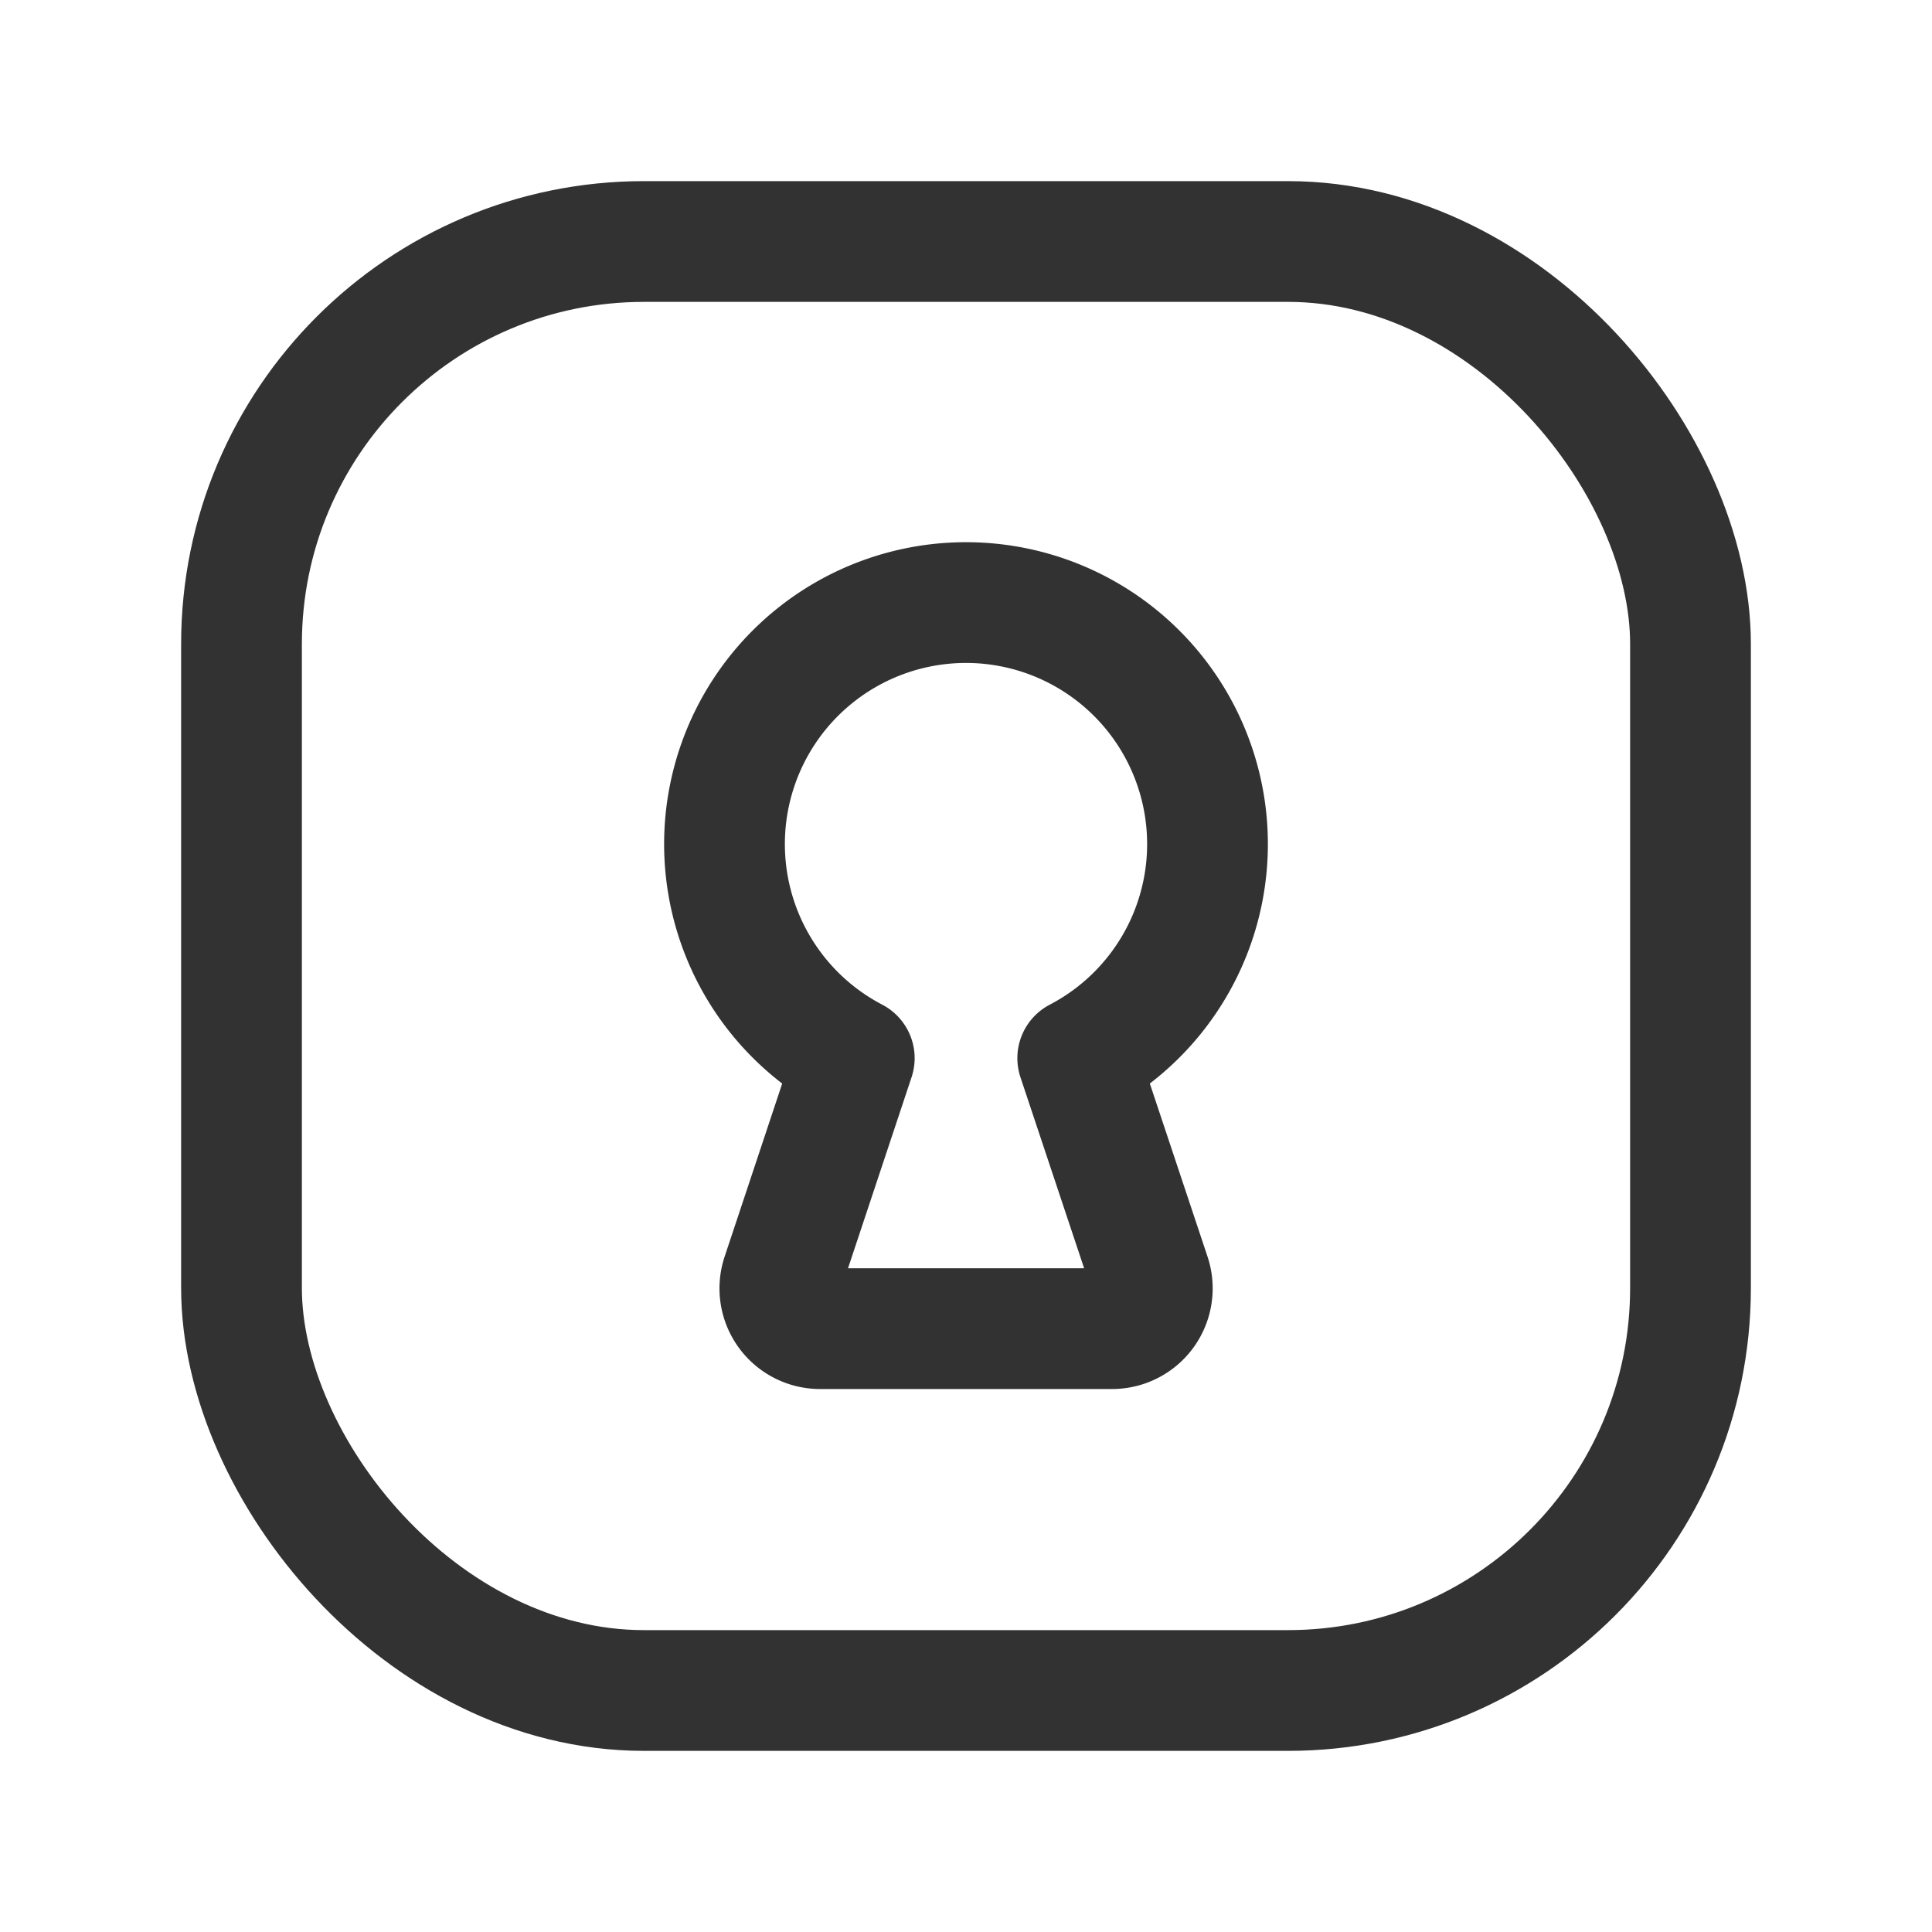 <svg id="Layer_3" data-name="Layer 3" xmlns="http://www.w3.org/2000/svg" viewBox="0 0 24 24"><title>Artboard 136</title><path d="M0,0H24V24H0Z" fill="none"/><rect x="3" y="3" width="18" height="18" rx="5" stroke-width="1.5" stroke="#323232" stroke-linecap="round" stroke-linejoin="round" fill="none"/><path d="M10.612,13.145a3,3,0,1,1,2.776,0l.9,2.7a.5.5,0,0,1-.475.66H10.189a.5.5,0,0,1-.475-.66Z" fill="none" stroke="#323232" stroke-linecap="round" stroke-linejoin="round" stroke-width="1.5"/></svg>